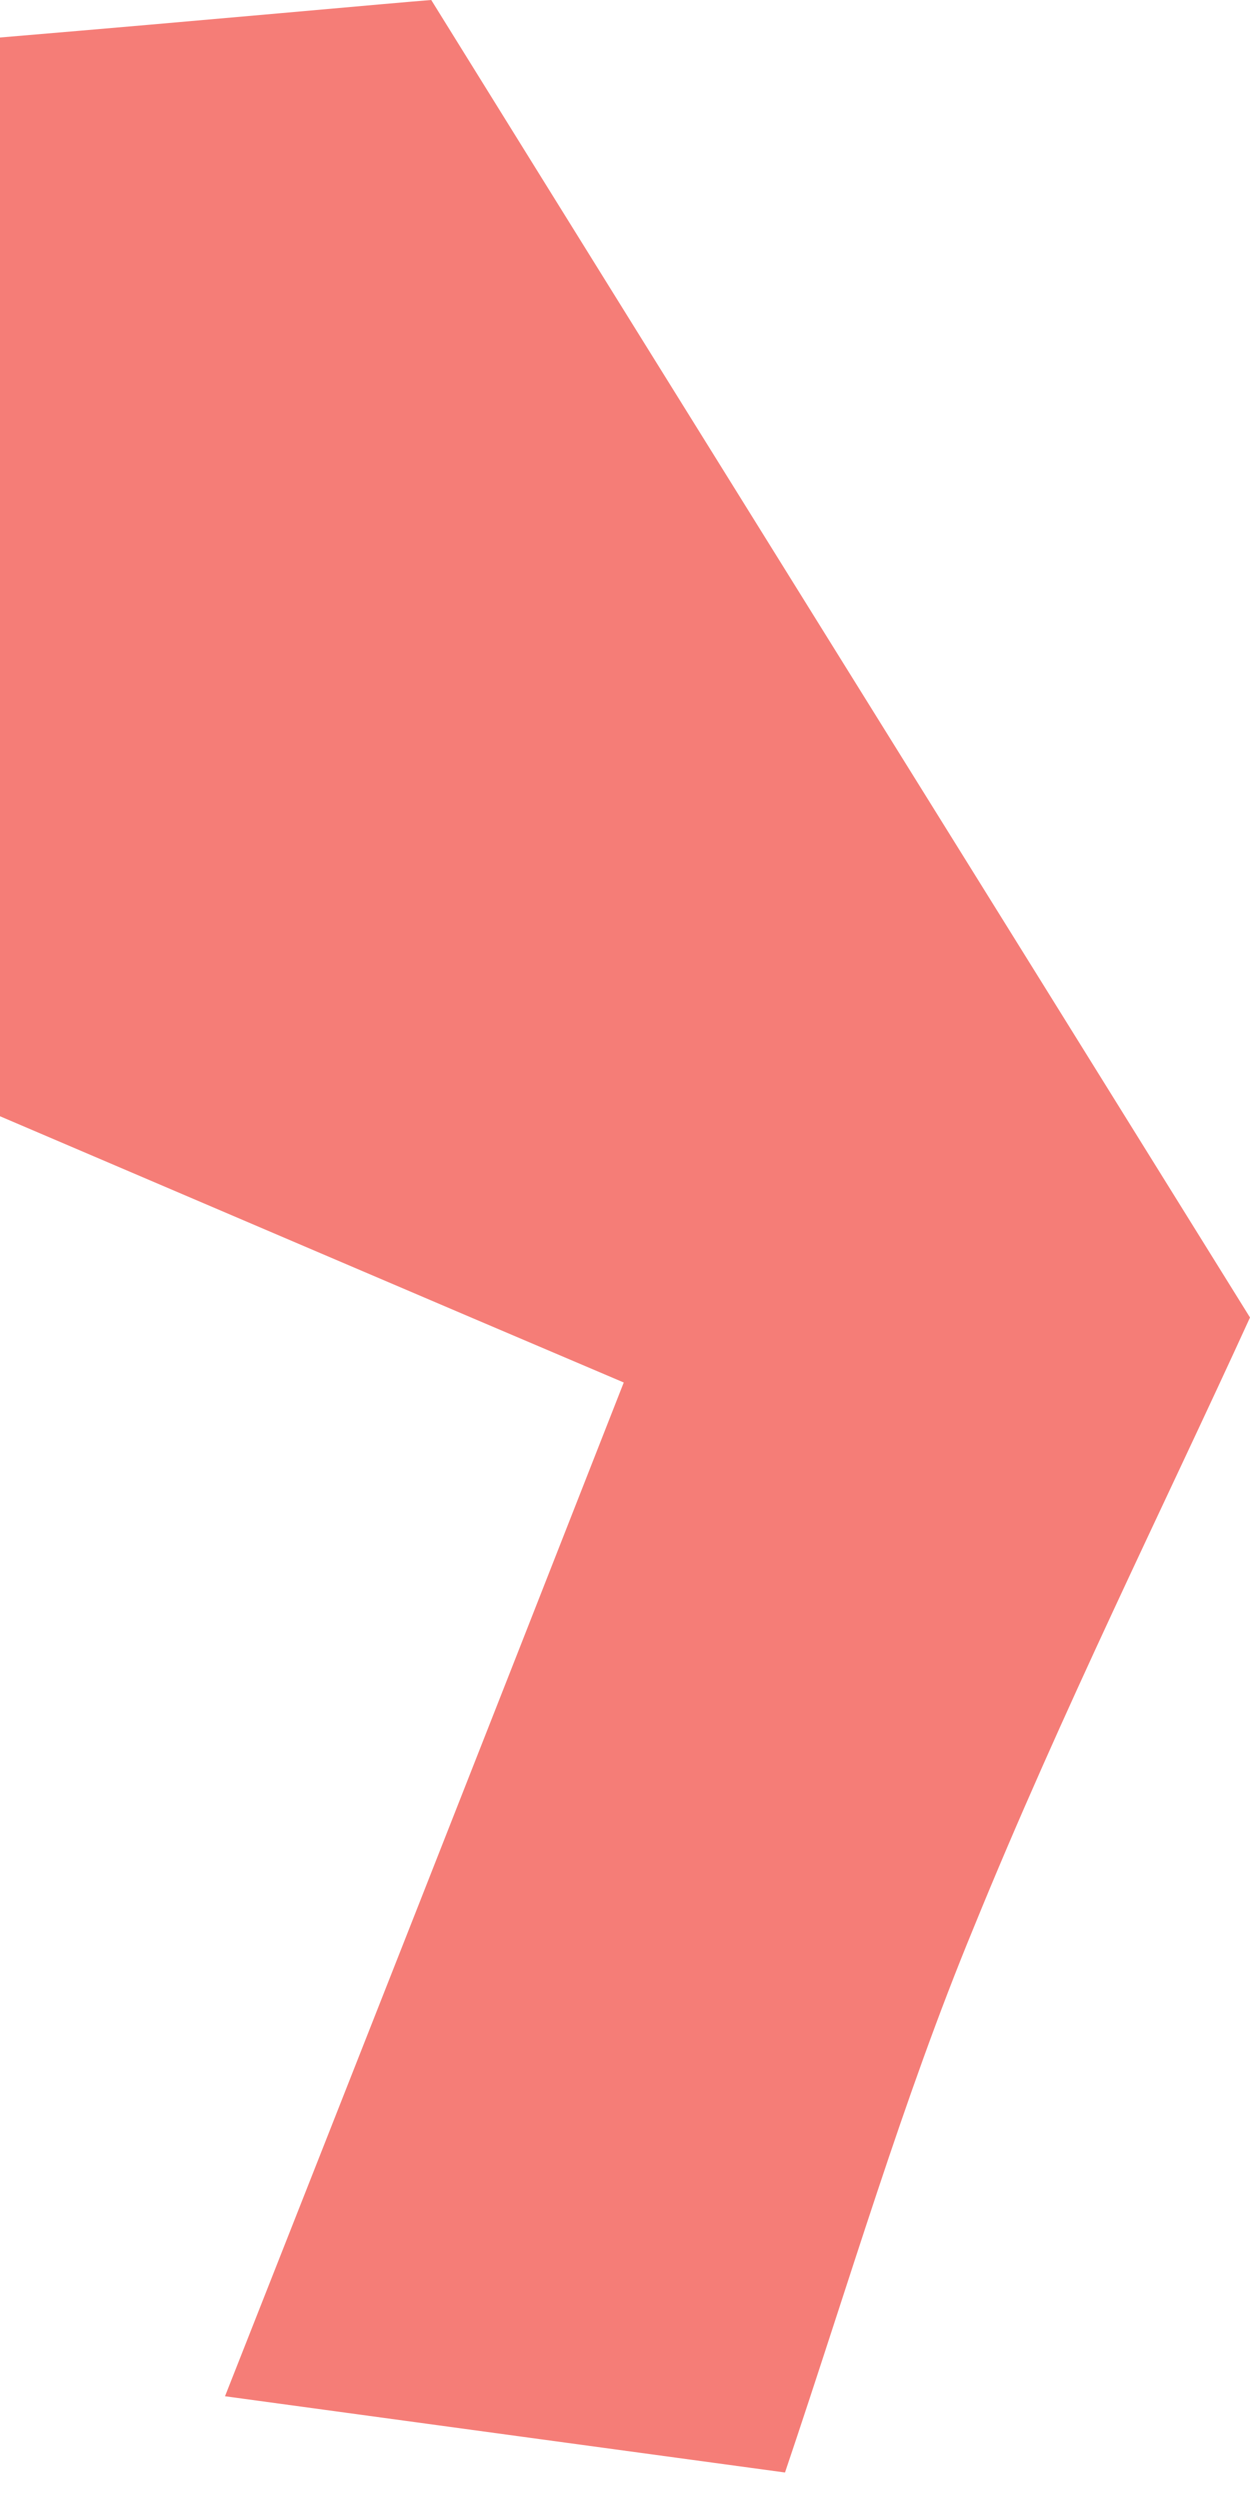 <svg width="1" height="2" viewBox="0 0 1 2" fill="none" xmlns="http://www.w3.org/2000/svg">
<path d="M0.345 0C0.577 0.374 0.774 0.69 1 1.054C0.932 1.203 0.849 1.37 0.779 1.542C0.722 1.68 0.68 1.824 0.628 1.978C0.496 1.96 0.385 1.945 0.18 1.917C0.29 1.638 0.381 1.407 0.499 1.106C0.339 1.038 0.178 0.969 0 0.893C0 0.627 0 0.354 0 0.03C0.167 0.016 0.318 0.002 0.345 0Z" fill="#F57D77"/>
</svg>
